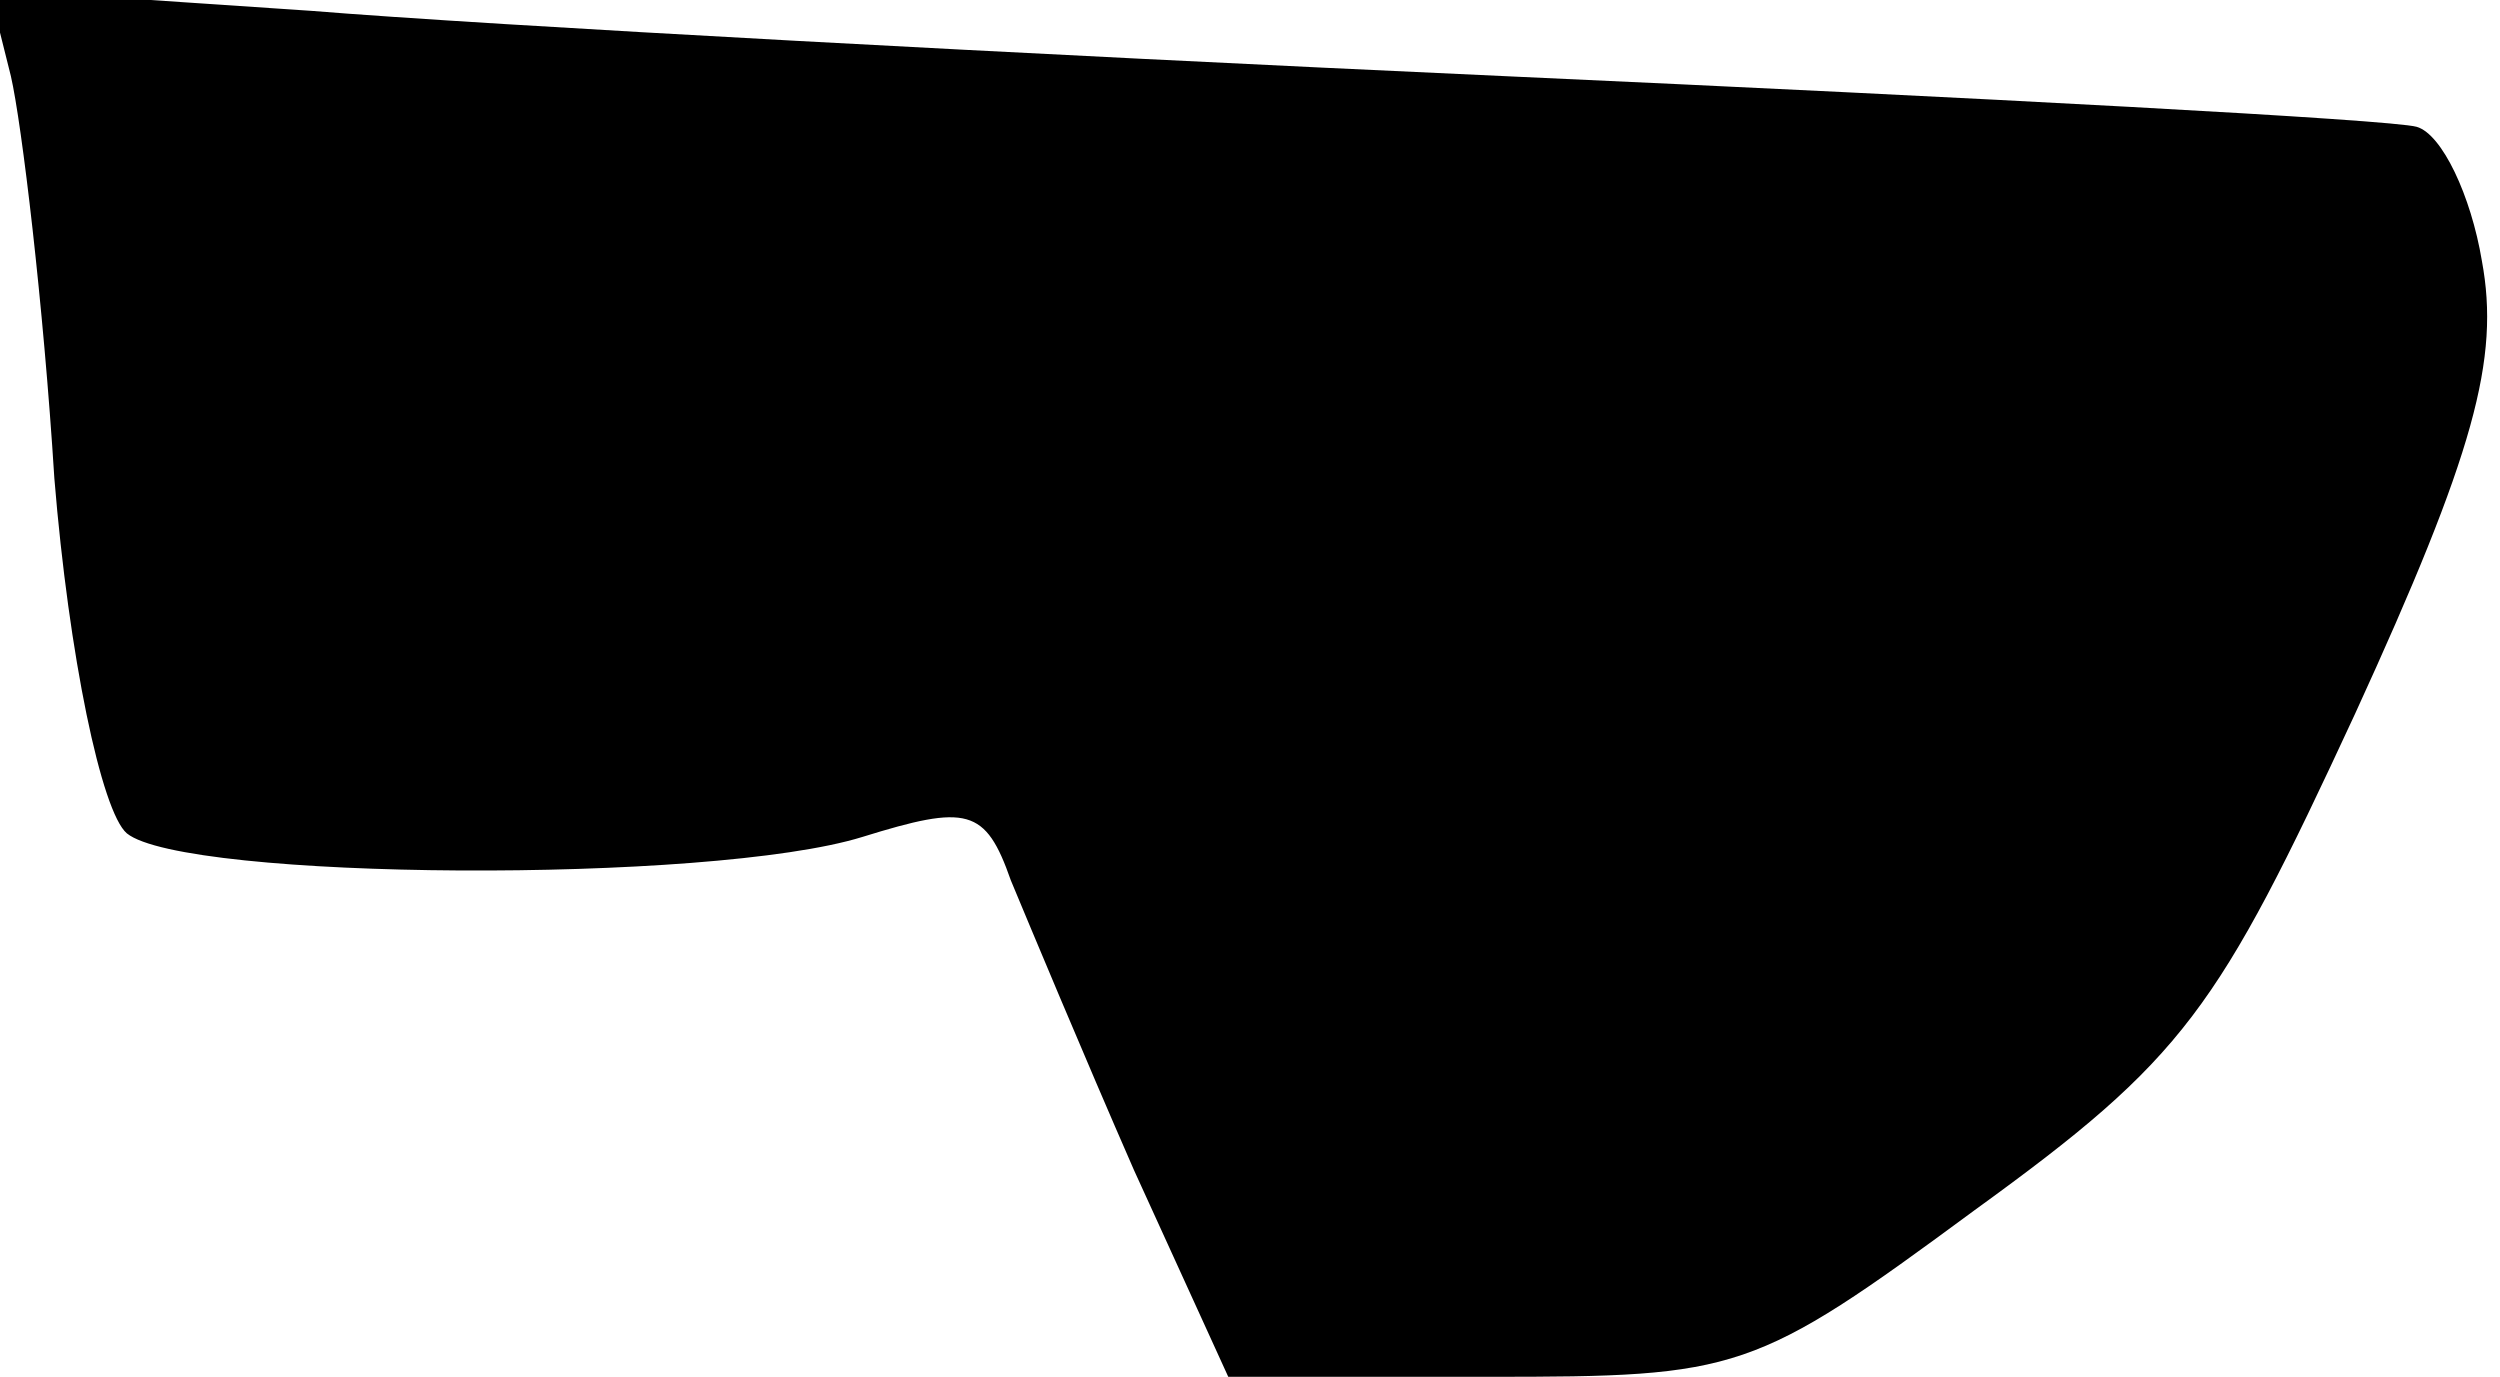 <?xml version="1.0" standalone="no"?>
<!DOCTYPE svg PUBLIC "-//W3C//DTD SVG 20010904//EN"
 "http://www.w3.org/TR/2001/REC-SVG-20010904/DTD/svg10.dtd">
<svg version="1.0" xmlns="http://www.w3.org/2000/svg"
 width="69pt" height="38pt" viewBox="0 0 69 38"
 preserveAspectRatio="xMidYMid meet">
<g transform="translate(0,38) scale(0.1,-0.1)"
fill="#000000" stroke="none">
<path fill="#000000" stroke="none" d="M3 359 c3 -13 9 -63 12 -111 4 -49 13
-92 20 -98 16 -13 161 -14 203 -1 29 9 34 8 41 -12 5 -12 20 -48 34 -80 l26
-57 72 0 c69 0 73 1 134 46 58 42 67 55 105 137 33 72 40 98 35 125 -3 18 -11
35 -18 37 -7 2 -120 8 -252 14 -132 6 -280 14 -329 18 l-89 6 6 -24z"/>
</g>
</svg>
